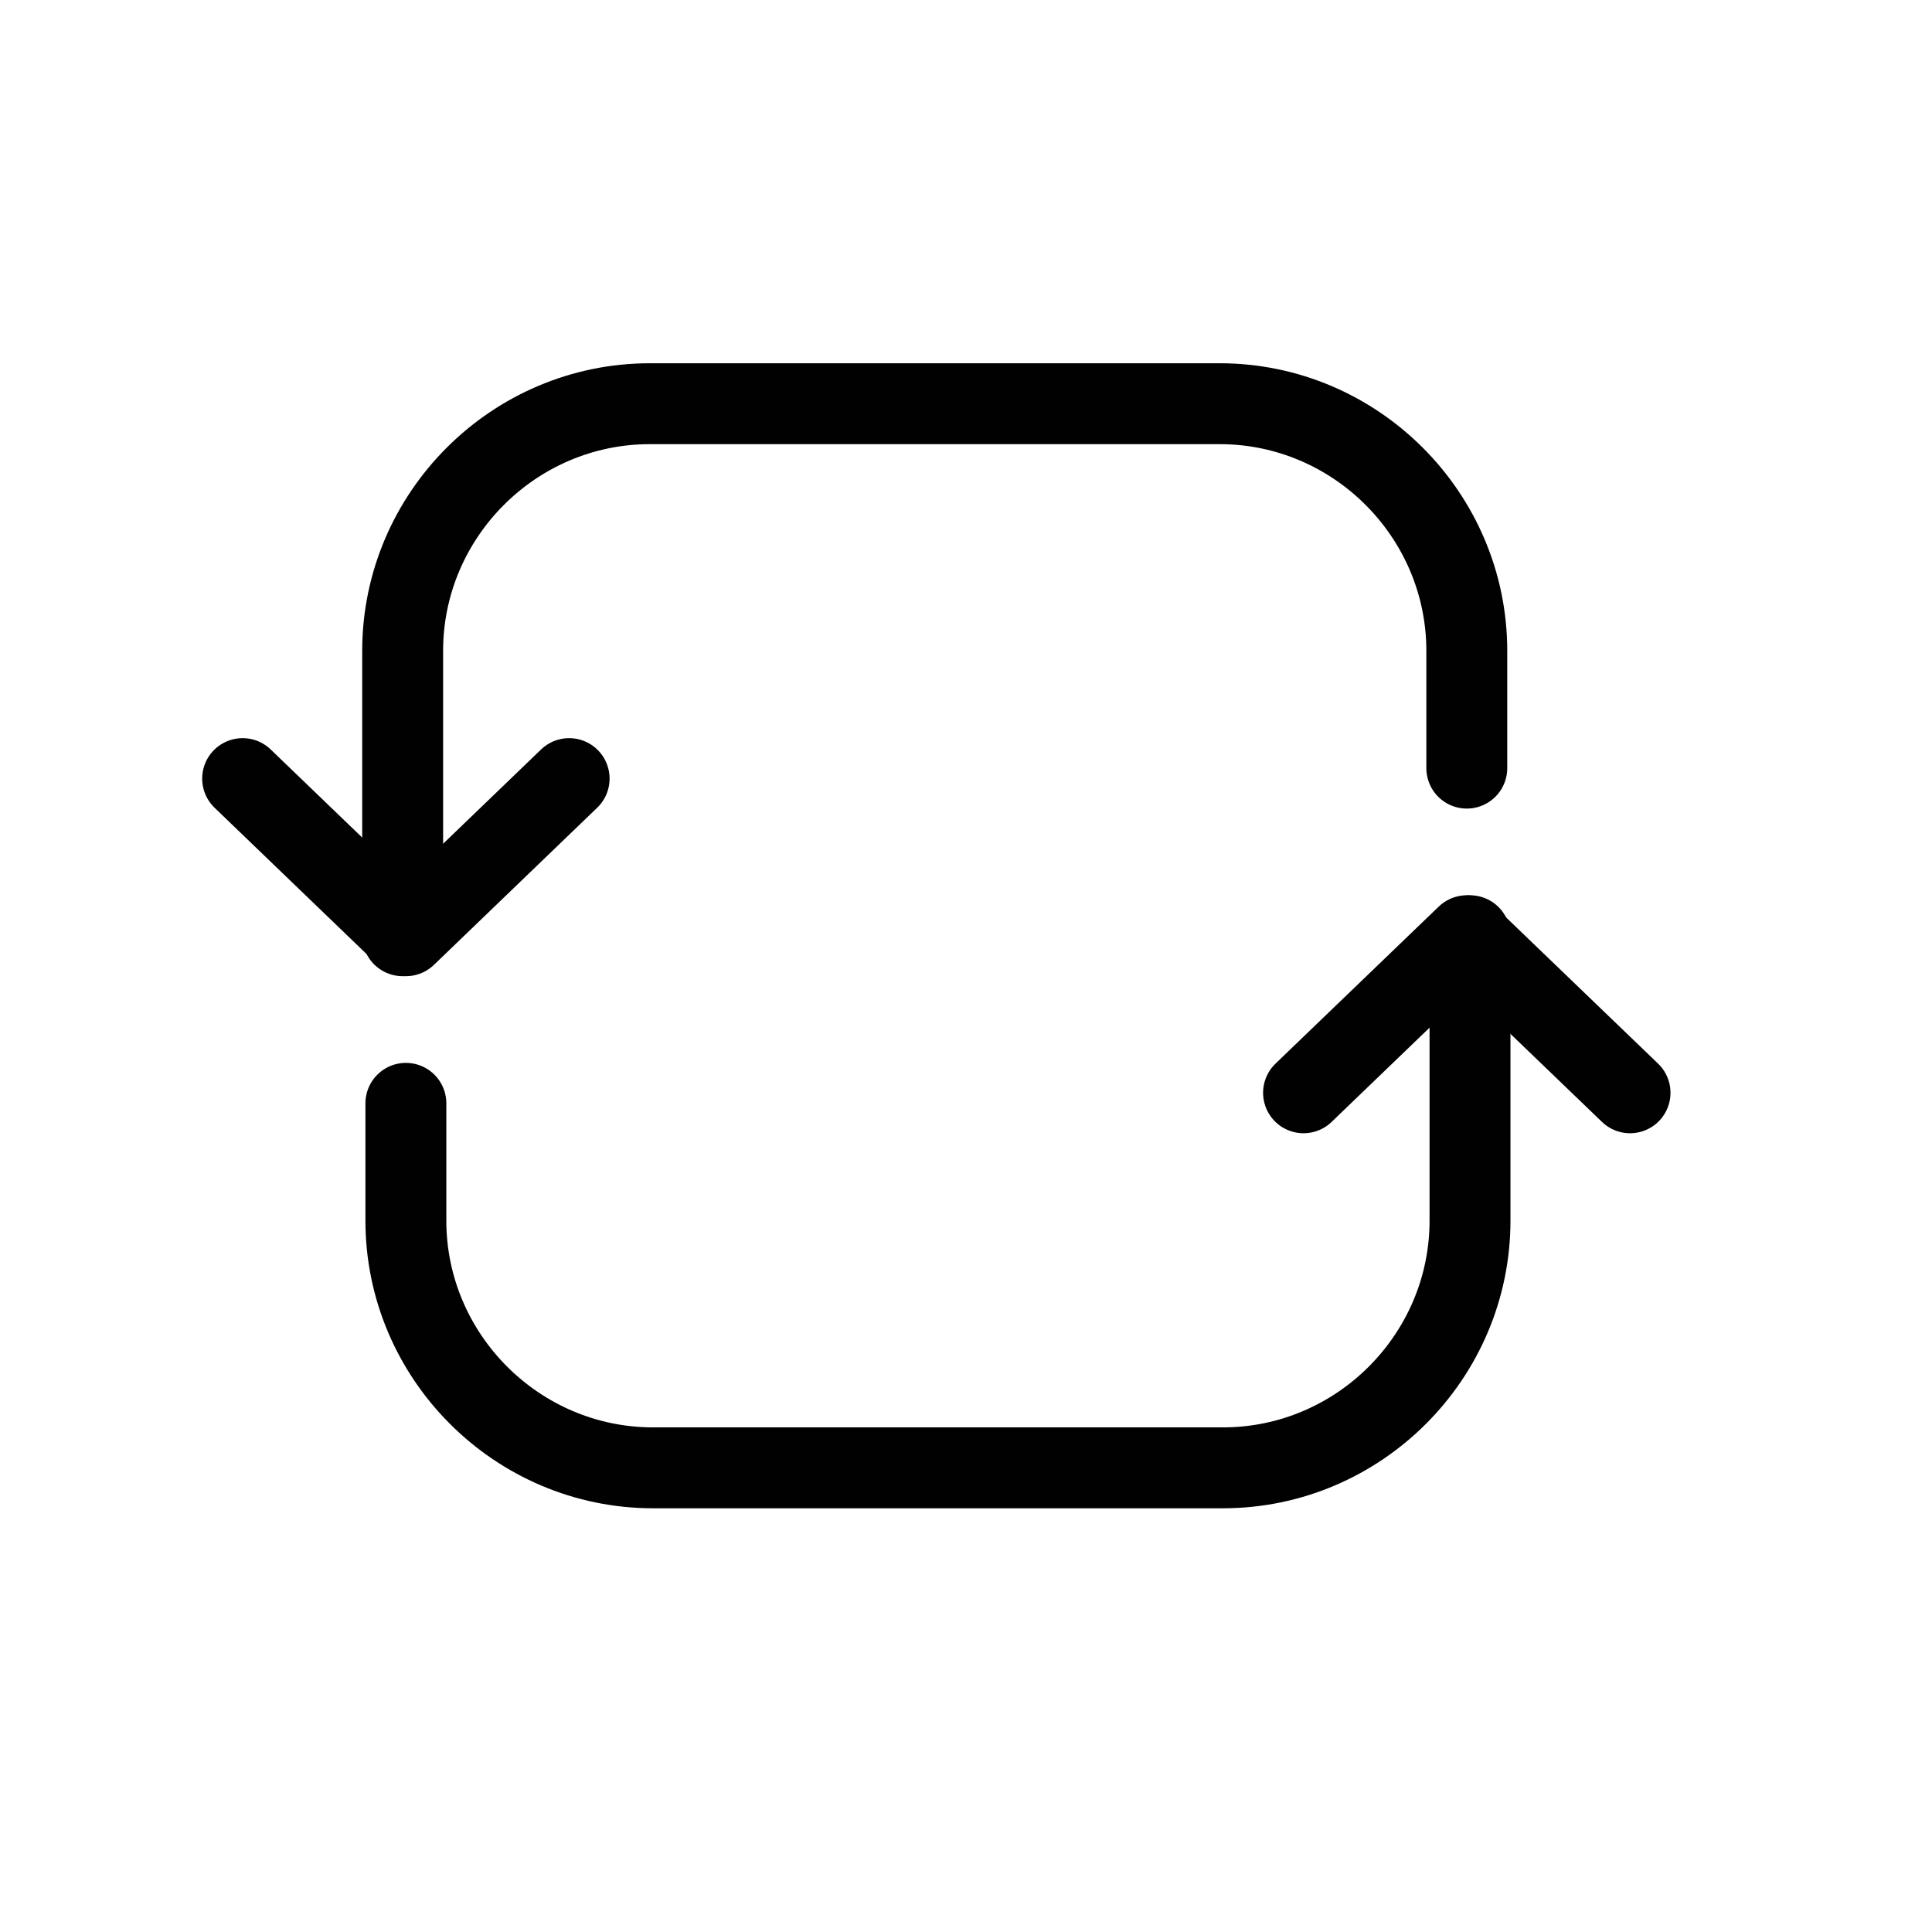 <svg height="24" viewBox="0 0 24 24" width="24" xmlns="http://www.w3.org/2000/svg"><g style="stroke:#010101;stroke-width:1.005;fill:none;fill-rule:evenodd;stroke-linecap:round;stroke-linejoin:round" transform="translate(3 5)"><path d="m2.002 6.624v-3.539c0-1.688 1.382-3.07 3.071-3.07h7.078c1.688 0 3.07 1.382 3.07 3.07v1.457"/><path d="m.014 4.672 2.028 1.952 2.028-1.952"/><path d="m15.261 6.624v3.539c0 1.689-1.382 3.071-3.07 3.071h-7.078c-1.689 0-3.071-1.382-3.071-3.071v-1.457"/><path d="m17.249 8.575-2.028-1.951-2.028 1.951"/></g></svg>